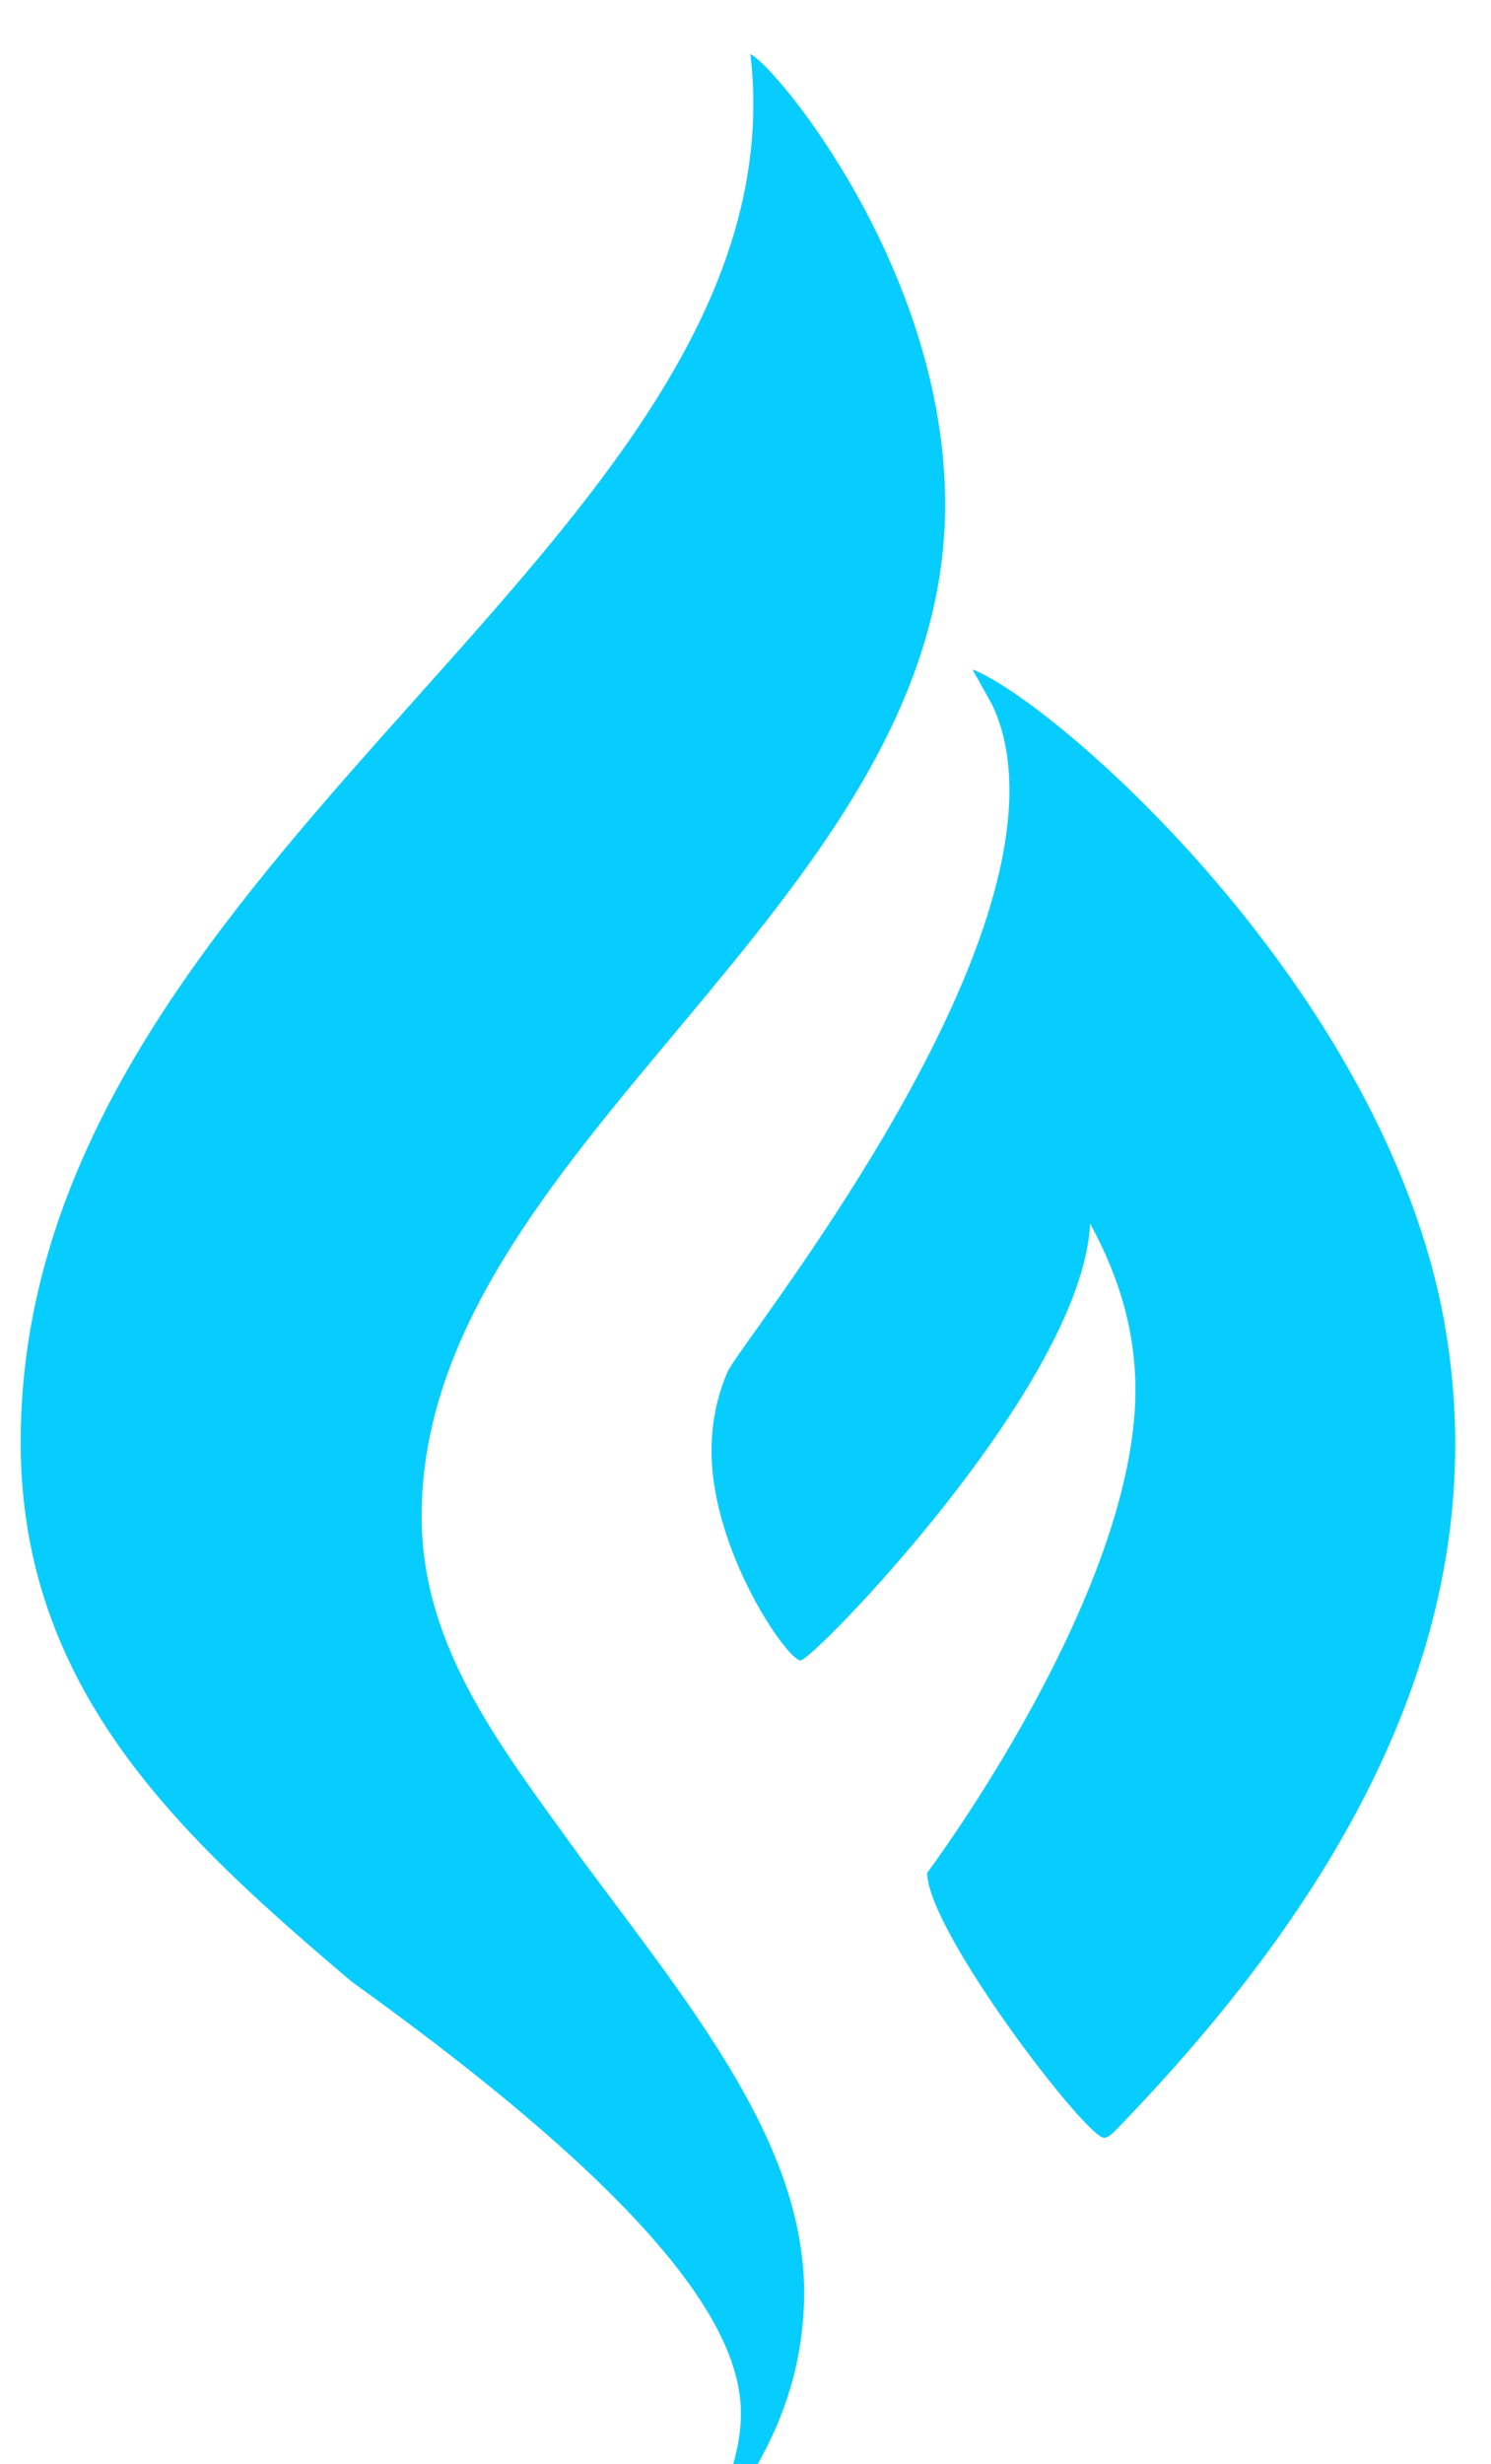 <svg width="23" height="38" viewBox="0 0 23 38" fill="none" xmlns="http://www.w3.org/2000/svg">
<path d="M6.504 23.377C6.504 17.707 14.58 13.965 14.58 7.779C14.58 4.16 11.967 1.018 11.575 0.833C11.606 1.087 11.621 1.348 11.621 1.602C11.621 8.678 0.319 13.427 0.319 22.24C0.319 26.066 2.793 28.325 5.428 30.561C10.431 34.15 11.429 36.047 11.429 37.215C11.429 37.991 11.06 38.522 11.06 38.929C12.067 37.646 12.398 36.478 12.405 35.364C12.405 33.089 10.738 31.038 9.009 28.717C7.78 27.004 6.504 25.444 6.504 23.377ZM22.279 20.381C21.349 15.248 16.285 10.822 15.002 10.323L15.309 10.876C15.494 11.268 15.571 11.713 15.571 12.19C15.571 15.624 11.406 20.734 11.222 21.157C11.053 21.549 10.976 21.963 10.976 22.371C10.976 23.915 12.144 25.605 12.351 25.605C12.536 25.605 16.7 21.349 16.816 18.867C17.307 19.766 17.515 20.603 17.515 21.433C17.515 24.599 14.303 28.879 14.303 28.879C14.303 29.77 16.754 32.966 17.031 32.966C17.108 32.966 17.2 32.859 17.276 32.782C20.189 29.762 22.448 26.251 22.448 22.271C22.448 21.656 22.394 21.026 22.279 20.381Z" fill="#06CDFD"/>
</svg>

